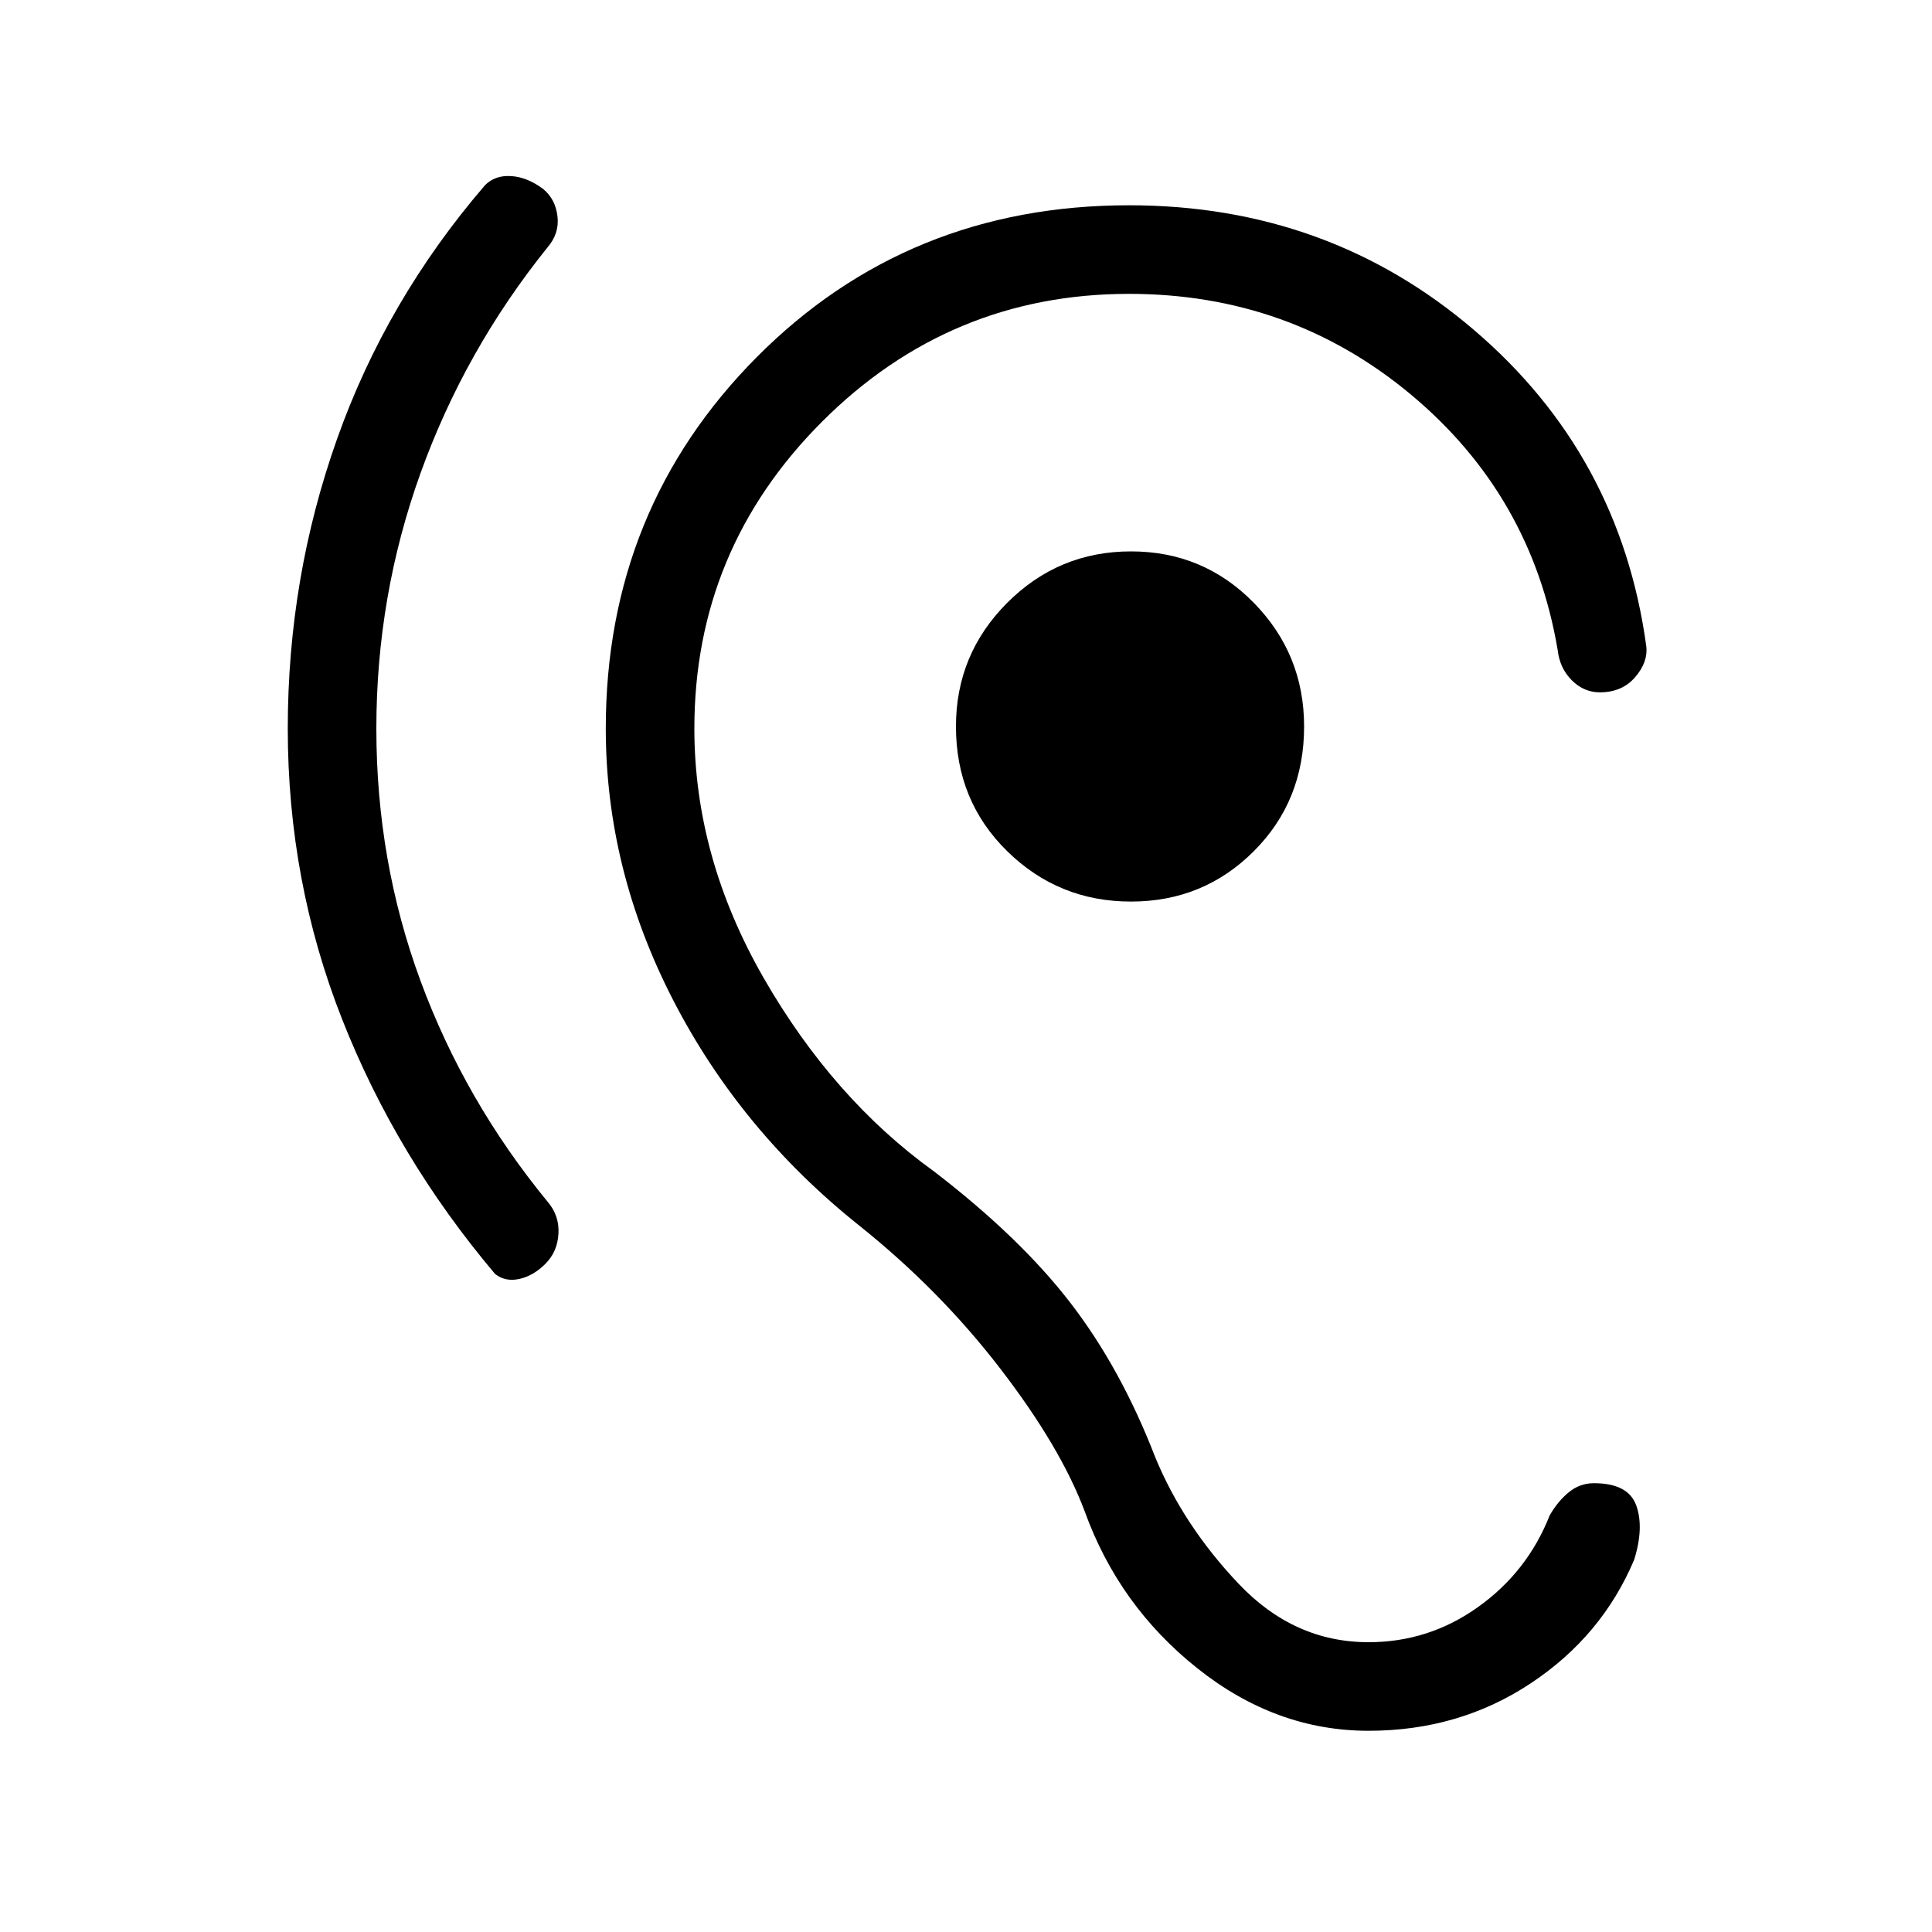<svg xmlns="http://www.w3.org/2000/svg" height="20" width="20"><path d="M14.167 17.917Q13.208 17.917 12.396 17.271Q11.583 16.625 11.229 15.646Q10.979 14.979 10.354 14.167Q9.729 13.354 8.896 12.688Q7.667 11.708 6.969 10.354Q6.271 9 6.271 7.542Q6.271 5.271 7.833 3.698Q9.396 2.125 11.688 2.125Q13.75 2.125 15.26 3.417Q16.771 4.708 17.042 6.688Q17.062 6.854 16.927 7.01Q16.792 7.167 16.562 7.167Q16.396 7.167 16.271 7.042Q16.146 6.917 16.125 6.729Q15.854 5.125 14.604 4.083Q13.354 3.042 11.688 3.042Q9.833 3.042 8.51 4.365Q7.188 5.688 7.188 7.542Q7.188 8.875 7.906 10.125Q8.625 11.375 9.667 12.125Q10.562 12.812 11.083 13.49Q11.604 14.167 11.958 15.083Q12.25 15.792 12.823 16.396Q13.396 17 14.167 17Q14.792 17 15.302 16.635Q15.812 16.271 16.042 15.688Q16.125 15.542 16.24 15.448Q16.354 15.354 16.5 15.354Q16.854 15.354 16.938 15.583Q17.021 15.812 16.917 16.146Q16.583 16.938 15.844 17.427Q15.104 17.917 14.167 17.917ZM5.125 13.188Q4.104 11.979 3.542 10.552Q2.979 9.125 2.979 7.542Q2.979 5.979 3.49 4.542Q4 3.104 5.021 1.917Q5.125 1.812 5.292 1.823Q5.458 1.833 5.625 1.958Q5.75 2.062 5.771 2.24Q5.792 2.417 5.667 2.562Q4.812 3.625 4.354 4.896Q3.896 6.167 3.896 7.542Q3.896 8.917 4.354 10.156Q4.812 11.396 5.667 12.438Q5.792 12.583 5.781 12.771Q5.771 12.958 5.646 13.083Q5.521 13.208 5.375 13.24Q5.229 13.271 5.125 13.188ZM11.708 9.333Q10.958 9.333 10.427 8.812Q9.896 8.292 9.896 7.521Q9.896 6.771 10.427 6.24Q10.958 5.708 11.708 5.708Q12.458 5.708 12.979 6.24Q13.5 6.771 13.5 7.521Q13.5 8.292 12.979 8.812Q12.458 9.333 11.708 9.333Z"/></svg>
